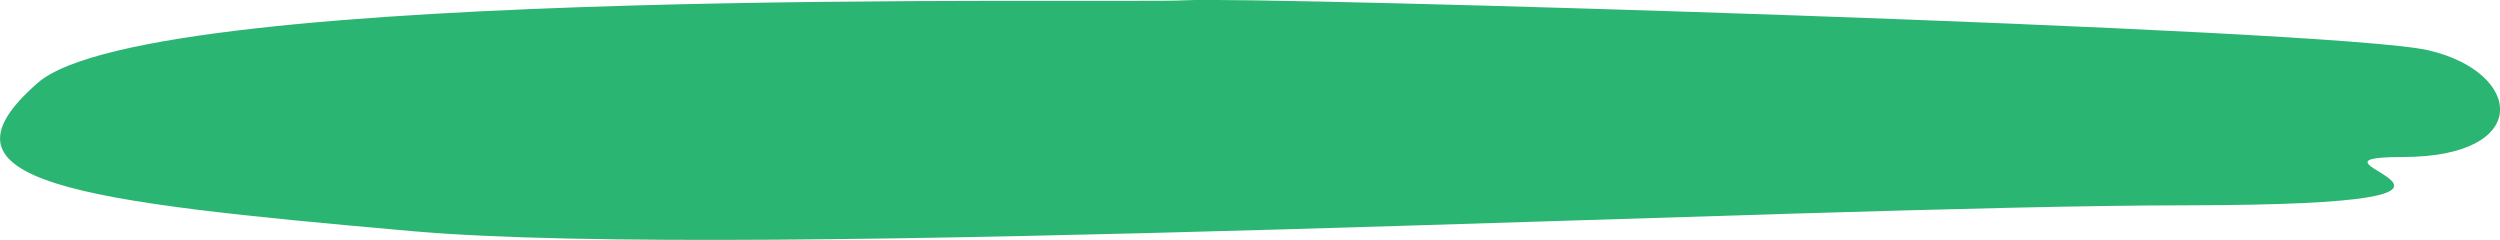 <?xml version="1.0" encoding="utf-8"?>
<!-- Generator: Adobe Illustrator 25.3.1, SVG Export Plug-In . SVG Version: 6.00 Build 0)  -->
<svg version="1.1" id="Layer_1" xmlns="http://www.w3.org/2000/svg" xmlns:xlink="http://www.w3.org/1999/xlink" x="0px" y="0px"
	 viewBox="0 0 968 93" style="enable-background:new 0 0 968 93;" xml:space="preserve">
<style type="text/css">
	.st0{fill:#2BB572;}
</style>
<path class="st0" d="M14.6,32.1c-44.3,38.7,14.7,45.9,145,57.4c130.3,11.5,536.4-9.9,687.1-10c150.7-0.2,33.2-18.7,83.6-18.7
	s46.7-32.7,10.1-41.3C903.7,10.9,486.6-1.4,459.2,0.1C431.8,1.7,58.8-6.6,14.6,32.1z"/>
</svg>
